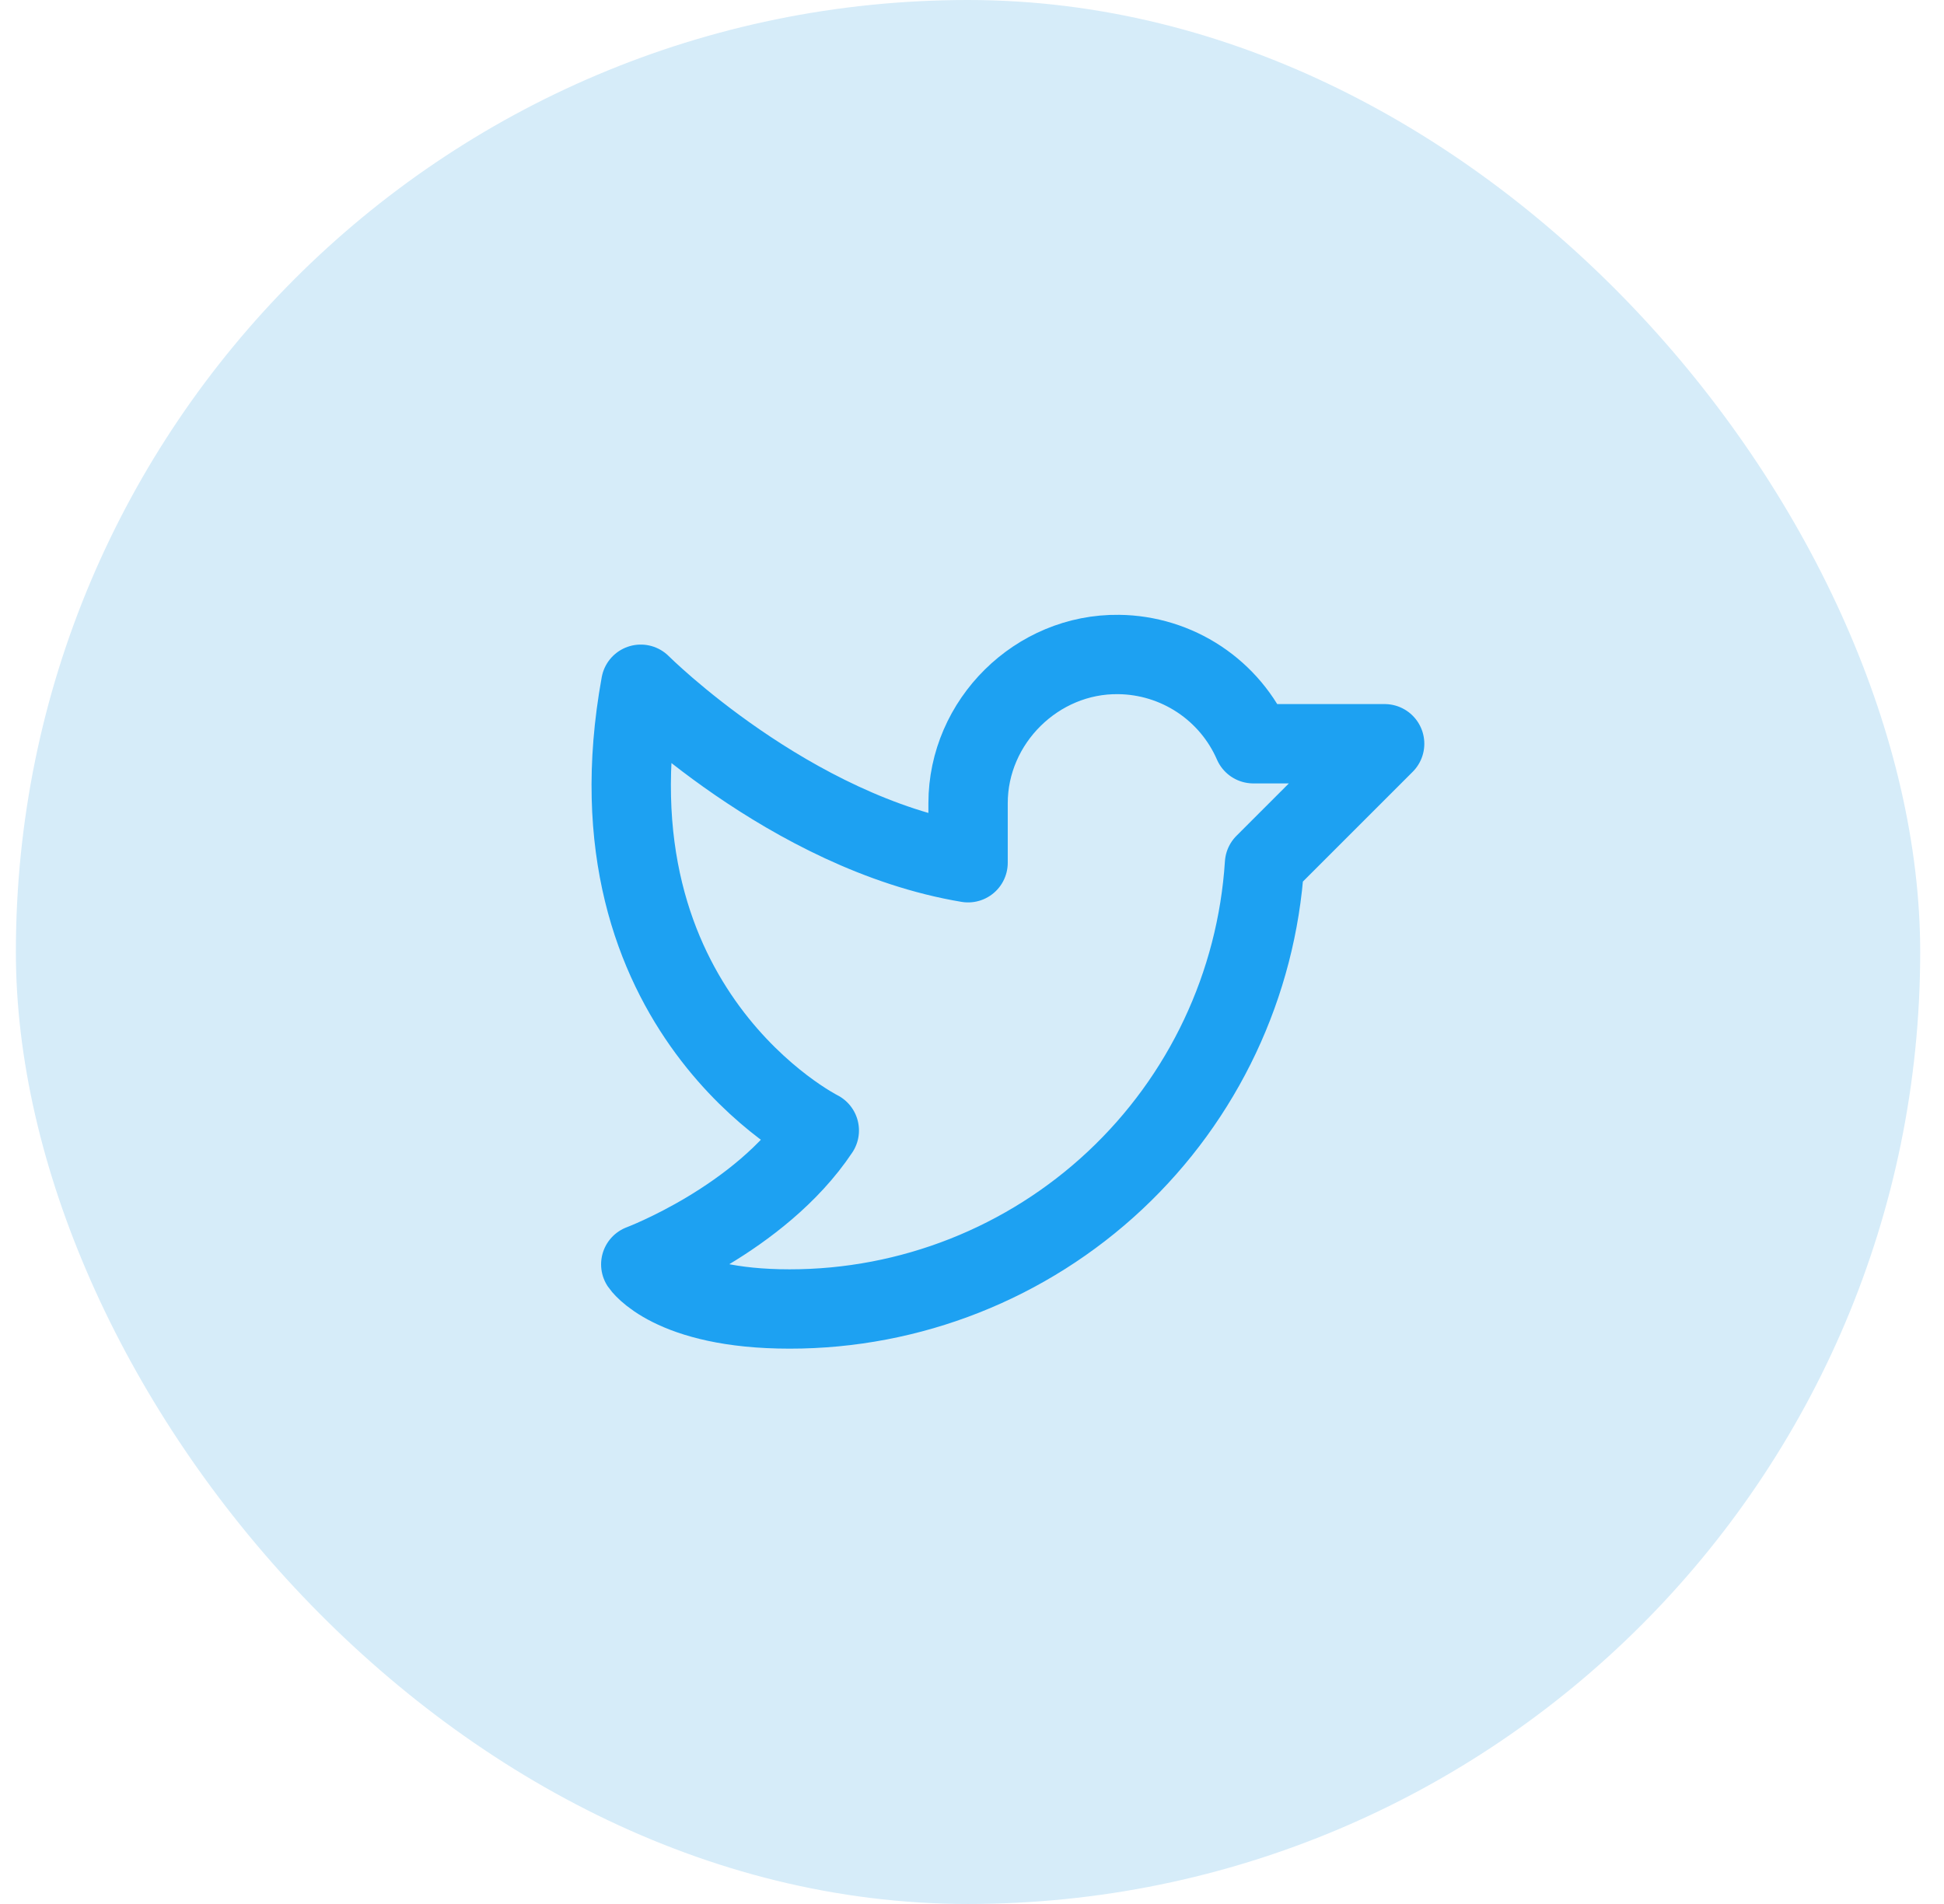 <svg width="49" height="48" viewBox="0 0 49 48" fill="none" xmlns="http://www.w3.org/2000/svg">
<rect x="0.4" width="48" height="48" rx="24" fill="#D6ECF9"/>
<path d="M24.401 20.25C24.401 18.188 26.135 16.472 28.198 16.5C28.92 16.508 29.625 16.725 30.227 17.124C30.829 17.523 31.303 18.088 31.591 18.75H34.901L31.873 21.778C31.677 24.82 30.331 27.673 28.107 29.758C25.883 31.842 22.949 33.002 19.901 33C16.901 33 16.151 31.875 16.151 31.875C16.151 31.875 19.151 30.75 20.651 28.5C20.651 28.5 14.651 25.5 16.151 17.25C16.151 17.25 19.901 21 24.401 21.75V20.25Z" stroke="#1DA1F2" stroke-width="2" stroke-linecap="round" stroke-linejoin="round"/>
</svg>
